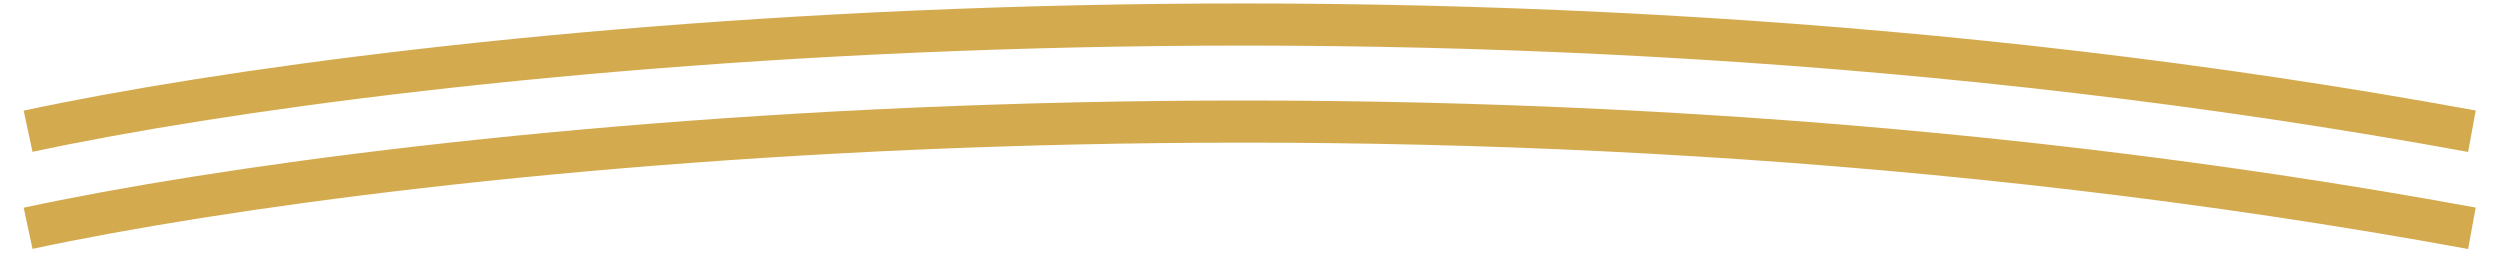 <svg width="89" height="9" viewBox="0 0 89 9" fill="none" xmlns="http://www.w3.org/2000/svg">
<path d="M1 4.672C14.368 1.805 50.484 -2.208 88 4.672" stroke="#D4AA4F" stroke-width="1.5"/>
<path d="M1 8.127C14.368 5.26 50.484 1.247 88 8.127" stroke="#D4AA4F" stroke-width="1.5"/>
</svg>
